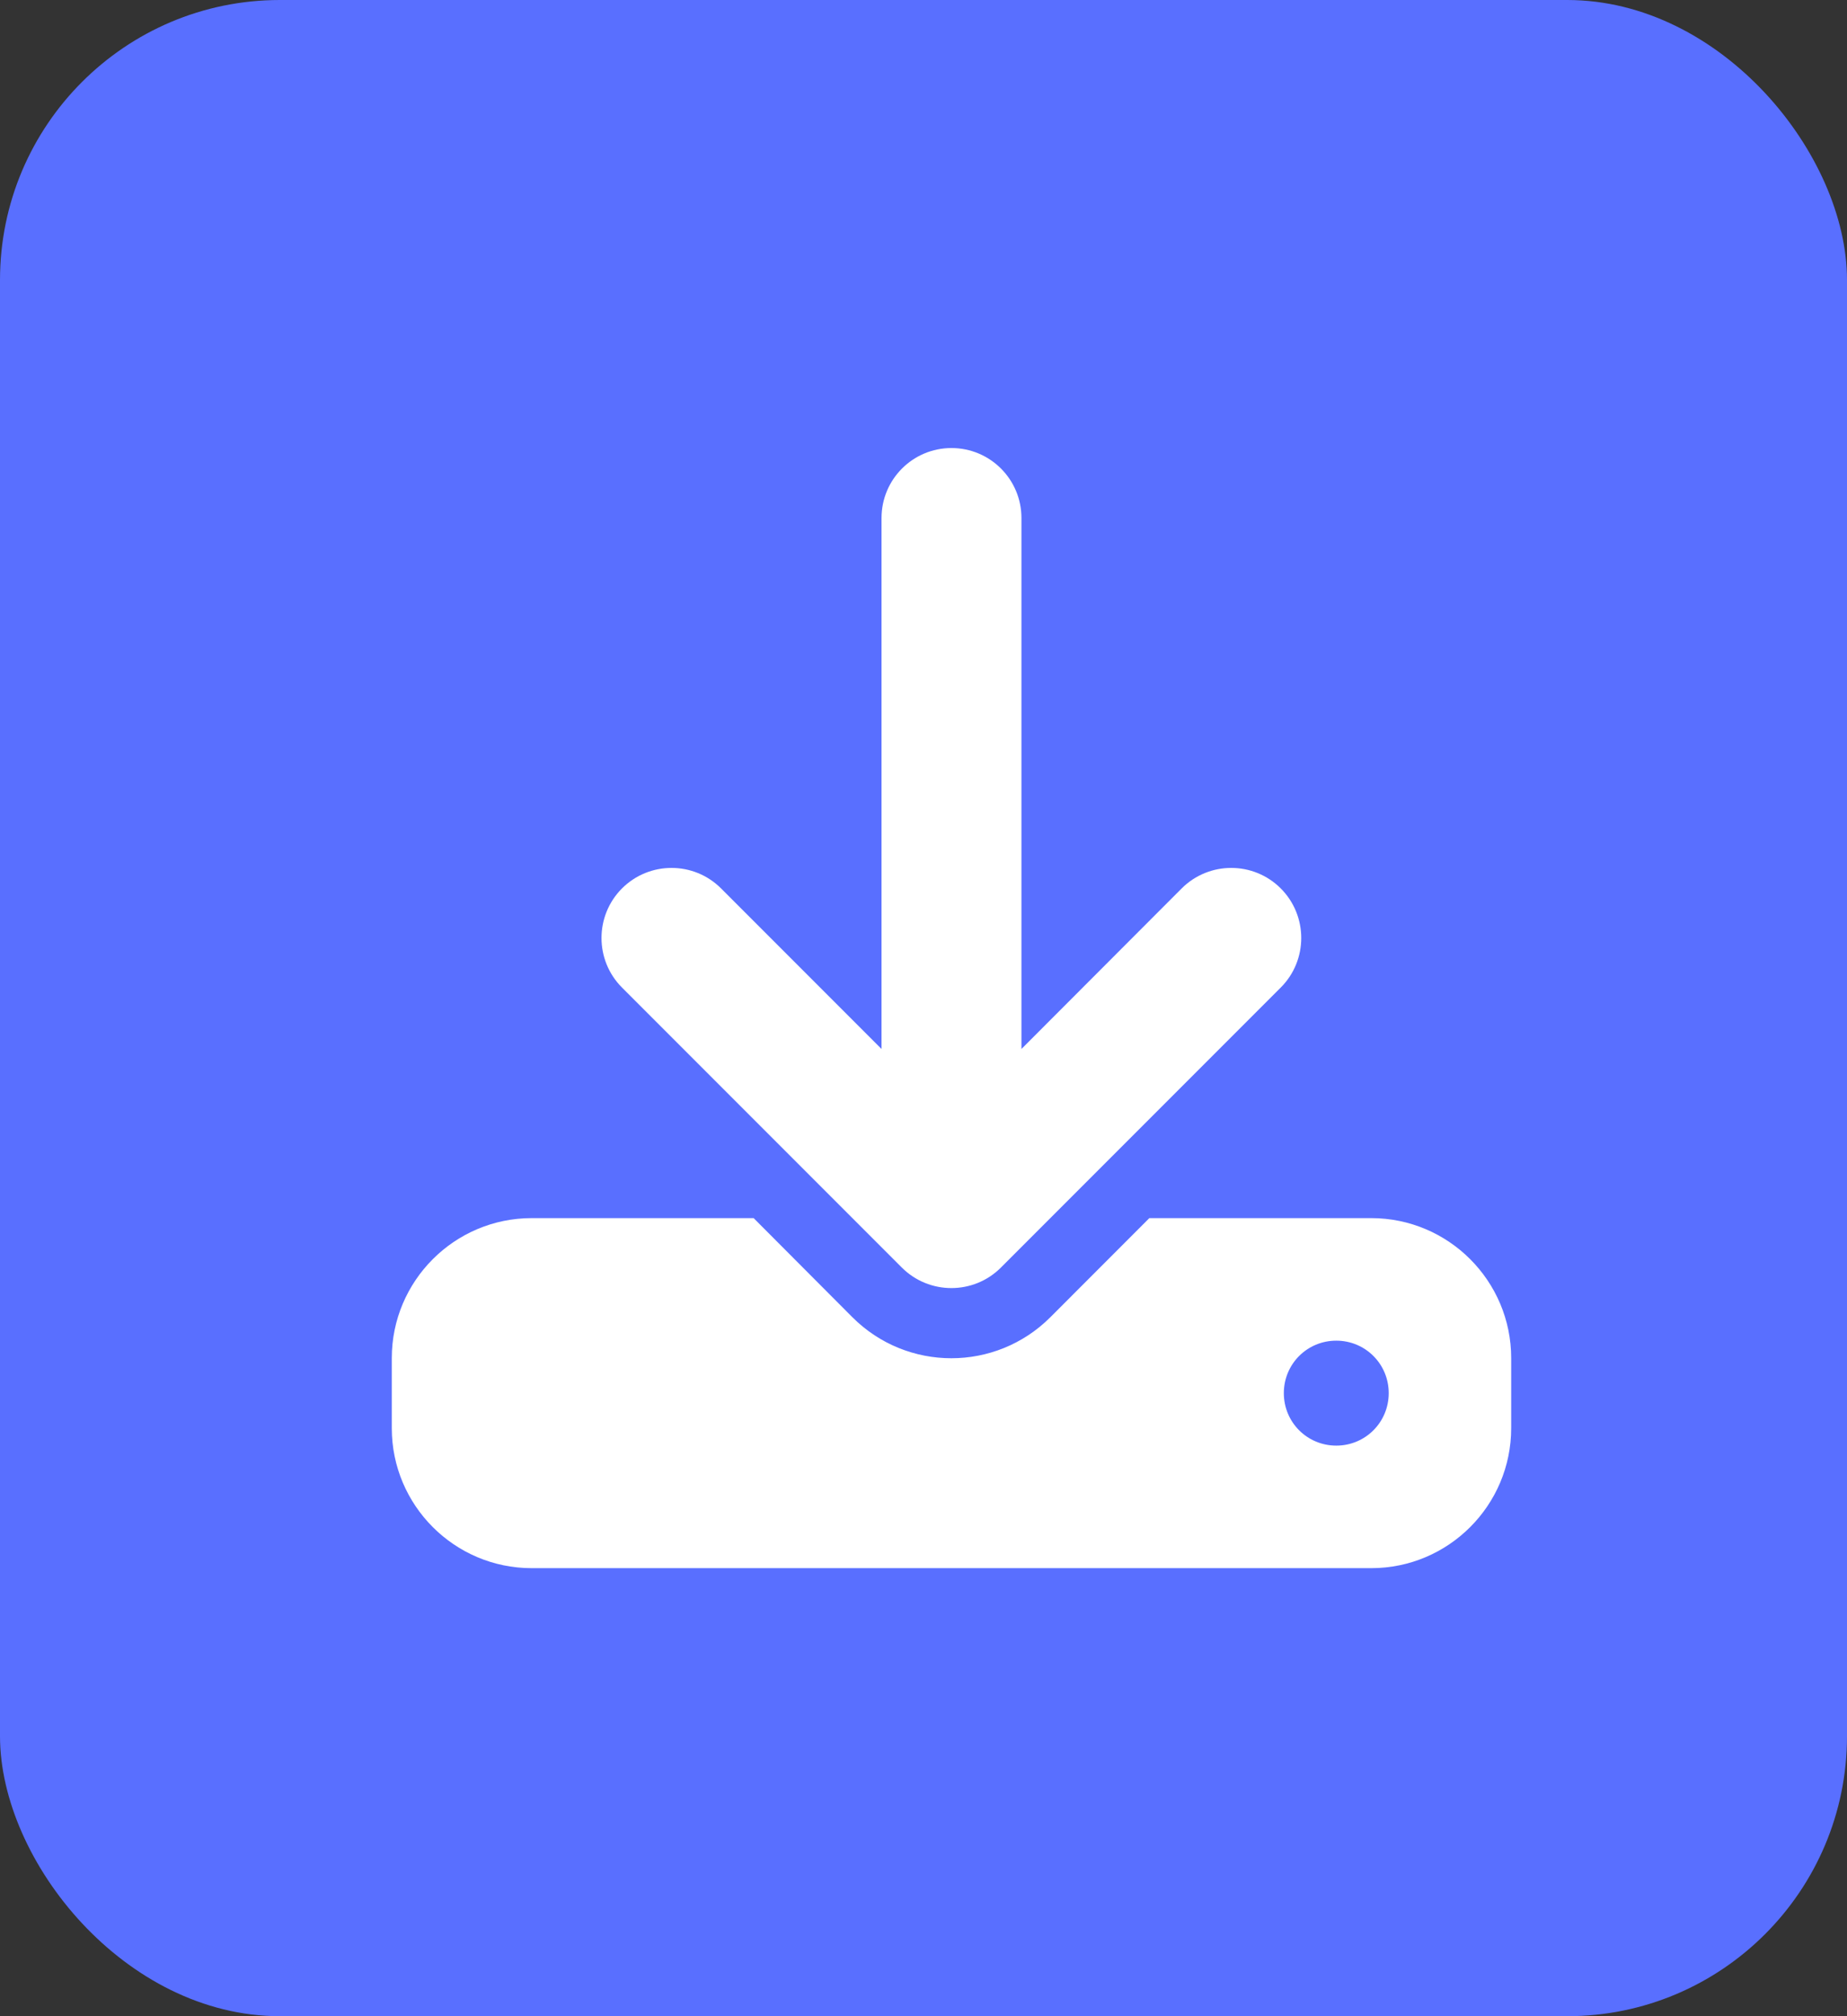 <?xml version="1.0" encoding="UTF-8" standalone="no"?><svg width='33' height='36' viewBox='0 0 33 36' fill='none' xmlns='http://www.w3.org/2000/svg'>
<rect x="0" y="0" width="33" height="36" fill="#333333" stroke="none"/>
<rect width='33' height='36' rx='5' fill='#596FFF'/>
<path d='M18.25 9.25C18.25 8.559 17.691 8 17 8C16.309 8 15.75 8.559 15.75 9.25V18.73L12.883 15.863C12.395 15.375 11.602 15.375 11.113 15.863C10.625 16.352 10.625 17.145 11.113 17.633L16.113 22.633C16.602 23.121 17.395 23.121 17.883 22.633L22.883 17.633C23.371 17.145 23.371 16.352 22.883 15.863C22.395 15.375 21.602 15.375 21.113 15.863L18.25 18.73V9.25ZM9.5 21.75C8.121 21.75 7 22.871 7 24.25V25.5C7 26.879 8.121 28 9.5 28H24.5C25.879 28 27 26.879 27 25.5V24.25C27 22.871 25.879 21.75 24.5 21.75H20.535L18.766 23.52C17.789 24.496 16.207 24.496 15.23 23.52L13.465 21.75H9.5ZM23.875 25.812C23.355 25.812 22.938 25.395 22.938 24.875C22.938 24.355 23.355 23.938 23.875 23.938C24.395 23.938 24.812 24.355 24.812 24.875C24.812 25.395 24.395 25.812 23.875 25.812Z' fill='white'/>
</svg>
